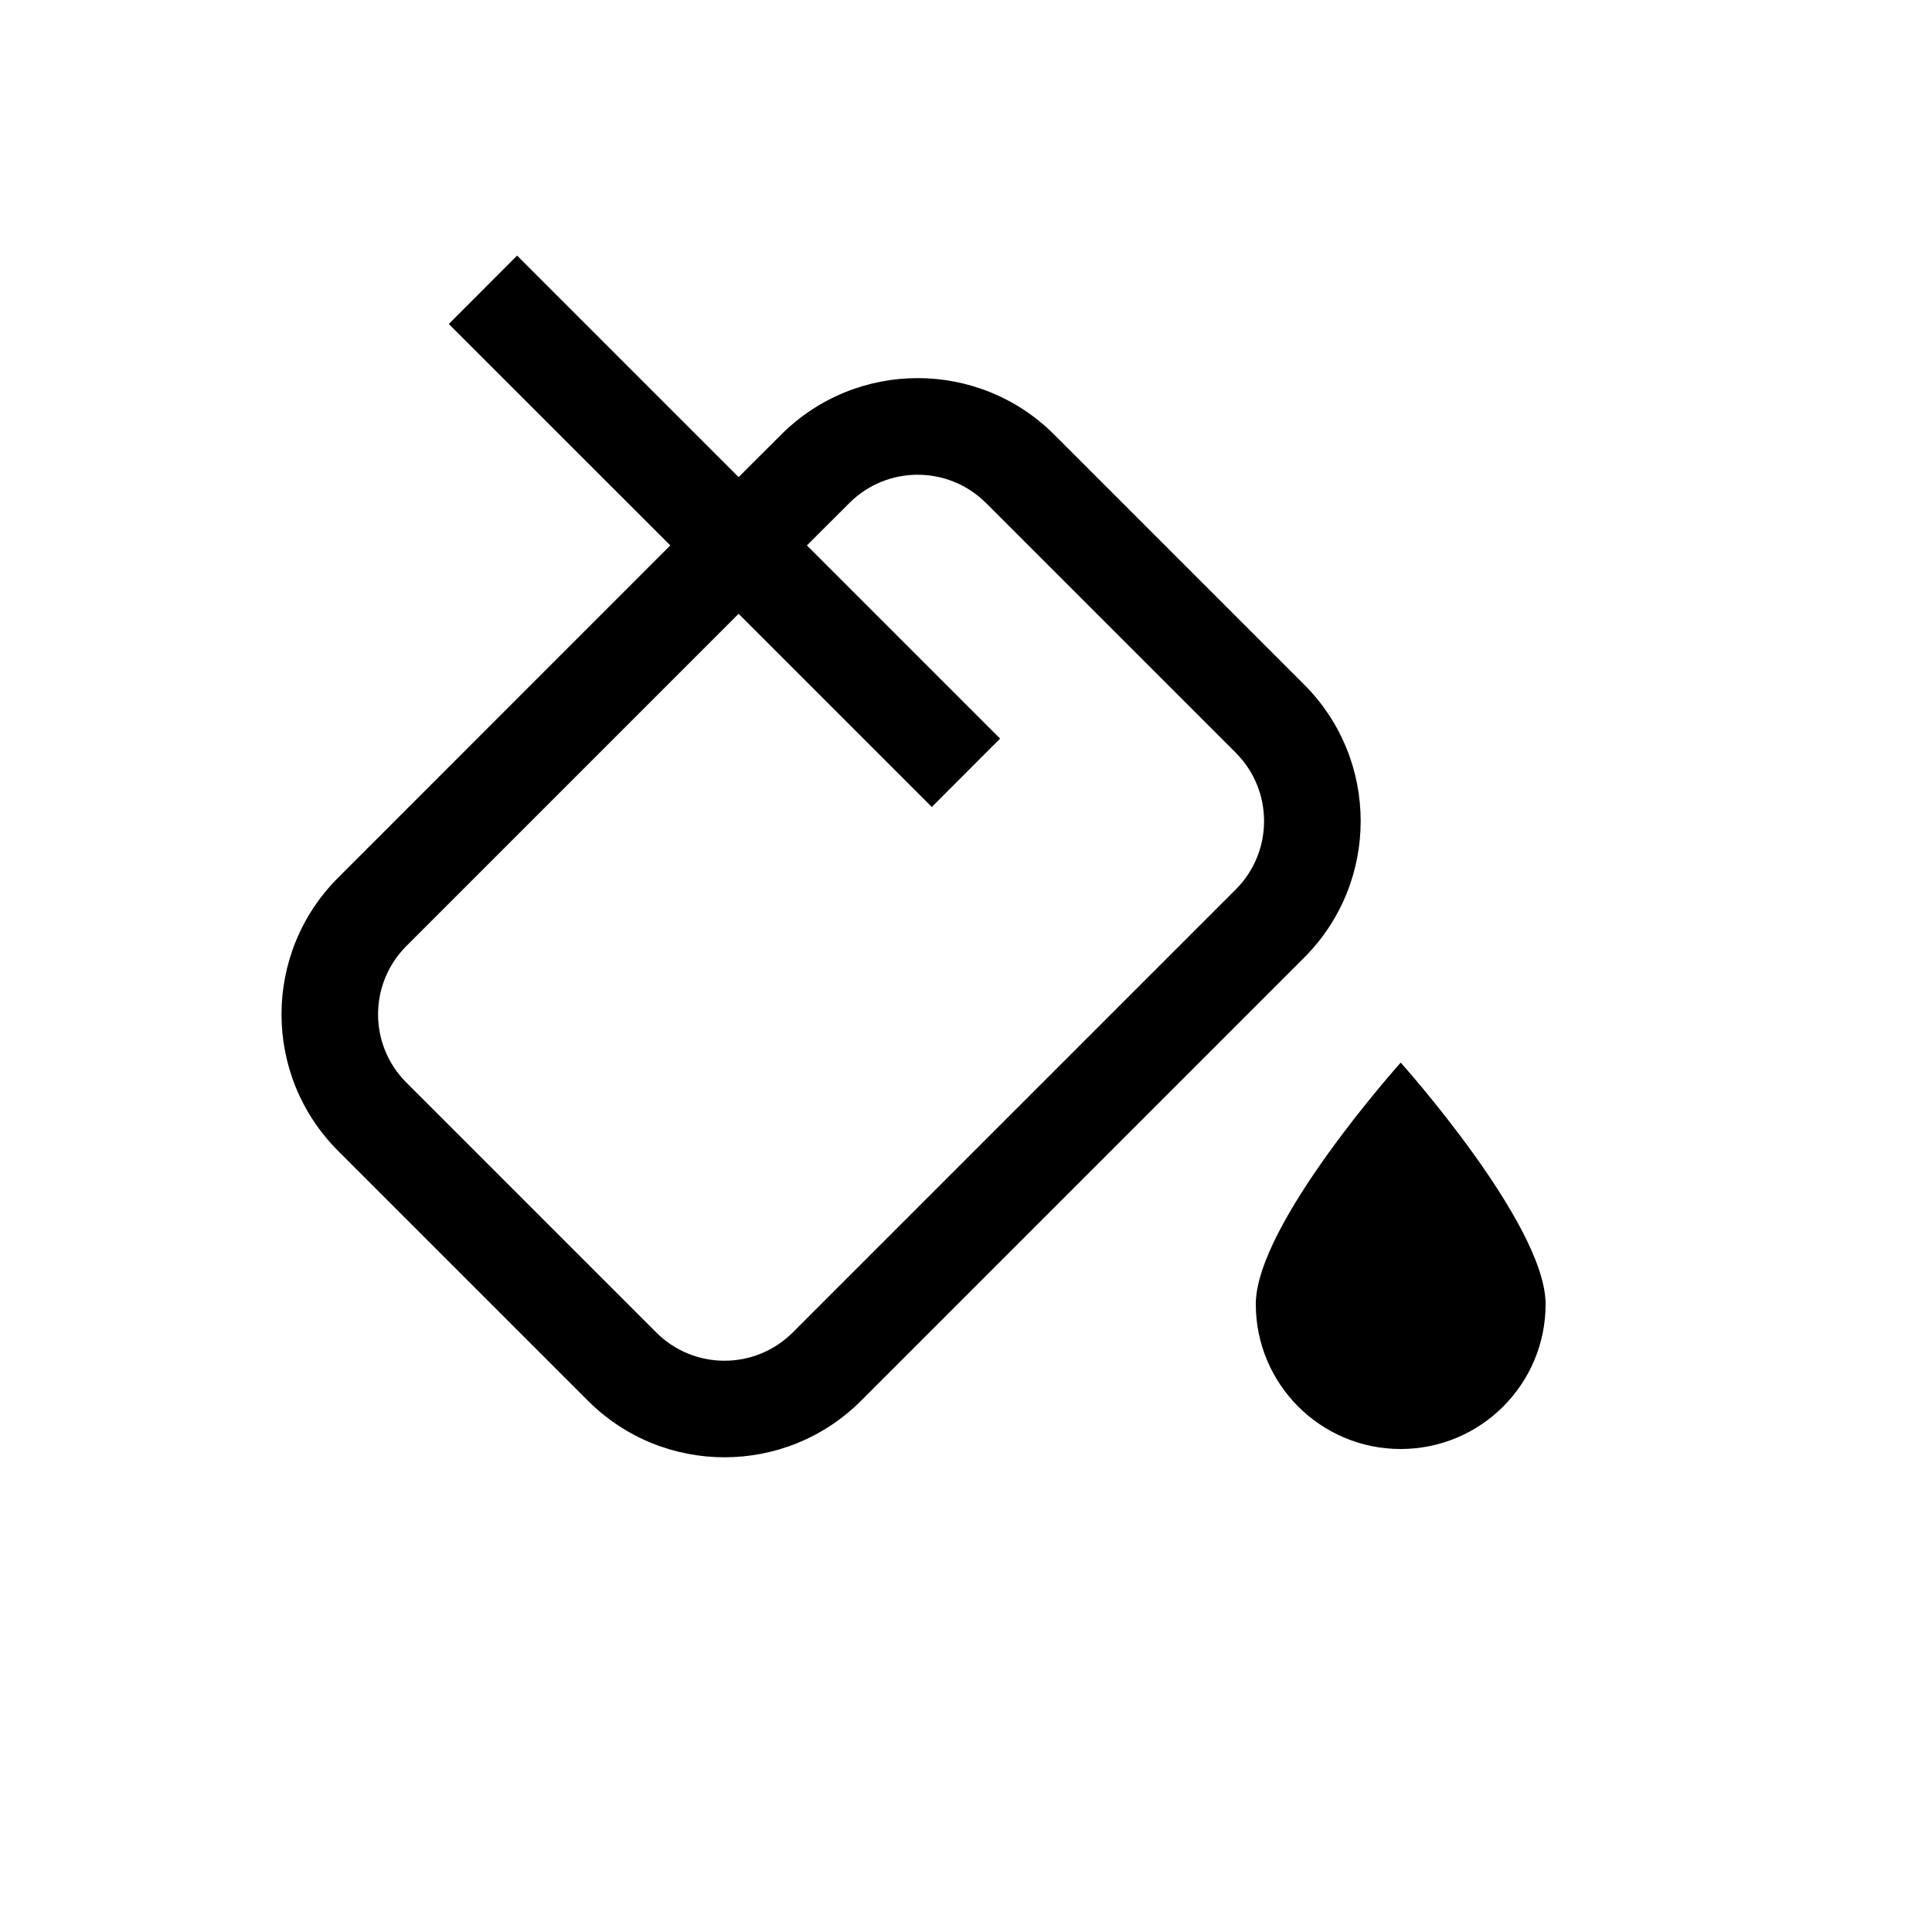 <svg width="20" height="20" viewBox="0 0 20 20" fill="none" xmlns="http://www.w3.org/2000/svg">
<path fill-rule="evenodd" clip-rule="evenodd" d="M9.646 8.354L7.646 6.354L4.207 9.793C3.816 10.184 3.816 10.817 4.207 11.207L6.793 13.793C7.183 14.184 7.816 14.184 8.207 13.793L12.793 9.207C13.183 8.817 13.183 8.183 12.793 7.793L10.207 5.207C9.816 4.817 9.183 4.817 8.793 5.207L8.353 5.646L10.353 7.646L9.646 8.354ZM3.5 9.086L6.939 5.646L4.646 3.354L5.353 2.646L7.646 4.939L8.086 4.5C8.867 3.719 10.133 3.719 10.914 4.5L13.5 7.086C14.281 7.867 14.281 9.133 13.5 9.914L8.914 14.5C8.133 15.281 6.867 15.281 6.086 14.5L3.5 11.914C2.719 11.133 2.719 9.867 3.5 9.086ZM16 13.5C16 14.329 15.328 15 14.5 15C13.671 15 13 14.329 13 13.5C13 12.672 14.5 11 14.5 11C14.5 11 16 12.672 16 13.5Z" fill="black"/>
</svg>
